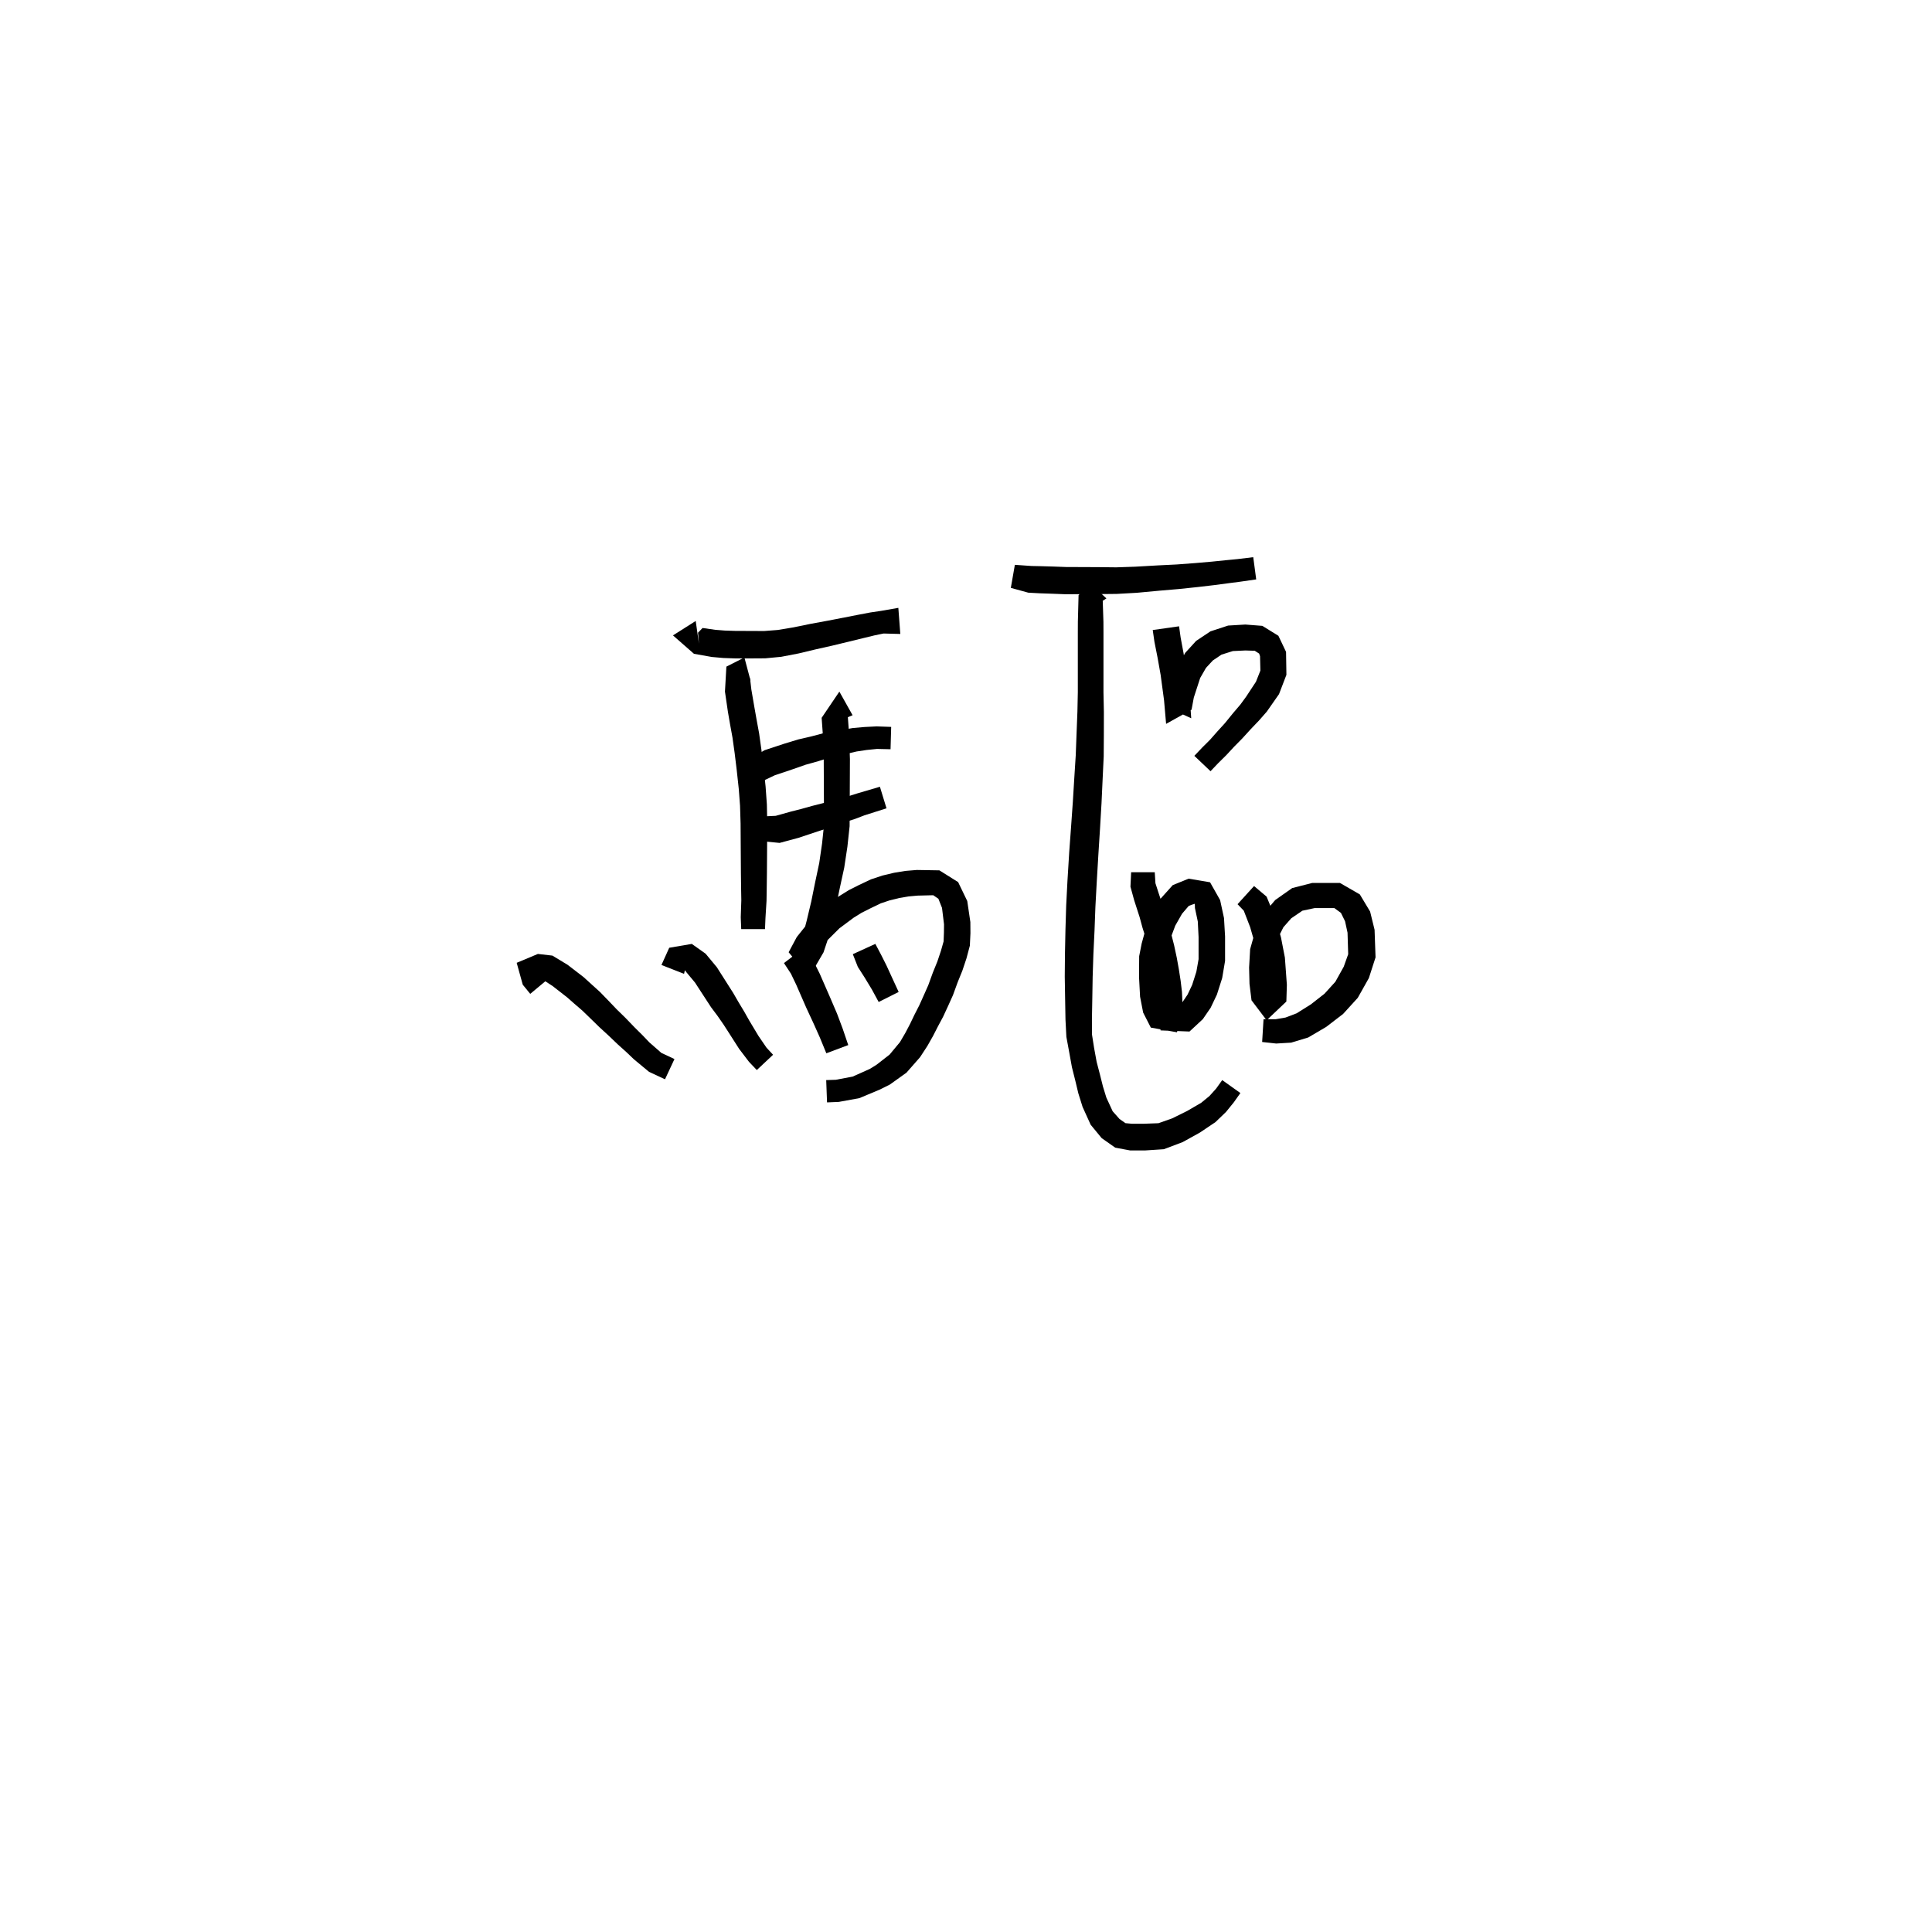 <svg xmlns="http://www.w3.org/2000/svg" width="300" height="300" viewBox="0 0 300 300">
<path d="M 108.029 96.425 L 104.499 98.665 L 107.758 101.522 L 110.527 102.013 L 112.319 102.173 L 114.263 102.242 L 116.546 102.239 L 118.819 102.225 L 121.312 101.987 L 124.011 101.466 L 126.672 100.83 L 129.232 100.255 L 131.933 99.601 L 134.028 99.09 L 135.837 98.651 L 137.196 98.372 L 139.8 98.442 L 139.494 94.388 L 136.805 94.857 L 135.138 95.104 L 133.238 95.466 L 131.12 95.881 L 128.419 96.403 L 125.83 96.879 L 123.197 97.419 L 120.746 97.824 L 118.63 97.986 L 116.546 97.973 L 114.328 97.97 L 112.563 97.914 L 111.078 97.798 L 109.093 97.514 L 108.391 98.243 L 108.534 99.958 Z" fill="black" />
<path d="M 115.589 102.097 L 112.793 103.513 L 112.571 107.389 L 113.029 110.529 L 113.354 112.411 L 113.741 114.538 L 114.074 116.919 L 114.392 119.525 L 114.716 122.505 L 114.913 125.119 L 114.998 127.884 L 115.015 130.623 L 115.032 133.201 L 115.049 135.628 L 115.082 138.143 L 115.111 139.8 L 115.023 142.43 L 115.096 144.274 L 118.788 144.274 L 118.861 142.539 L 119.025 139.914 L 119.054 138.143 L 119.087 135.628 L 119.104 133.201 L 119.121 130.623 L 119.138 127.831 L 119.08 124.916 L 118.88 122.125 L 118.556 119.049 L 118.226 116.375 L 117.874 113.876 L 117.469 111.673 L 117.147 109.852 L 116.668 107.062 L 116.446 105.132 L 116.567 105.772 Z" fill="black" />
<path d="M 118.407 121.287 L 120.328 120.376 L 123.142 119.432 L 125.093 118.748 L 127.103 118.185 L 129.078 117.552 L 131.093 117.132 L 133.011 116.691 L 134.594 116.453 L 136.182 116.294 L 138.283 116.342 L 138.382 112.872 L 136.126 112.795 L 134.257 112.887 L 132.419 113.049 L 130.375 113.409 L 128.178 113.765 L 126.047 114.333 L 123.951 114.821 L 121.833 115.464 L 118.705 116.497 L 116.522 117.812 Z" fill="black" />
<path d="M 118.774 130.665 L 121.06 130.887 L 123.98 130.1 L 125.583 129.569 L 127.271 129.002 L 129.137 128.421 L 131.096 127.69 L 132.74 127.174 L 134.248 126.597 L 137.656 125.516 L 136.632 122.167 L 133.162 123.188 L 131.645 123.662 L 129.976 124.071 L 127.974 124.667 L 126.131 125.137 L 124.398 125.621 L 122.832 126.016 L 120.459 126.68 L 118.928 126.753 Z" fill="black" />
<path d="M 132.391 111.062 L 130.336 107.393 L 127.585 111.462 L 127.784 114.259 L 127.836 115.927 L 127.909 117.933 L 127.918 120.075 L 127.929 122.515 L 127.943 125.355 L 127.956 128.073 L 127.652 130.972 L 127.208 134.025 L 126.56 137.076 L 125.978 139.959 L 125.269 142.939 L 124.769 144.838 L 124.338 146.199 L 123.135 148.562 L 126.333 148.965 L 127.048 147.778 L 128.467 146.016 L 130.341 144.151 L 132.559 142.497 L 133.776 141.741 L 135.113 141.068 L 136.771 140.268 L 138.146 139.81 L 139.652 139.441 L 141.085 139.197 L 142.48 139.07 L 144.915 139.011 L 145.714 139.562 L 146.276 140.98 L 146.587 143.531 L 146.573 144.815 L 146.521 146.186 L 146.114 147.626 L 145.558 149.287 L 144.847 151.04 L 144.139 152.987 L 143.441 154.561 L 142.756 156.085 L 141.994 157.576 L 141.3 159.021 L 140.578 160.397 L 139.749 161.814 L 138.139 163.752 L 136.112 165.332 L 135.058 165.983 L 132.396 167.174 L 129.787 167.667 L 128.292 167.717 L 128.423 171.18 L 130.241 171.104 L 133.429 170.522 L 136.566 169.21 L 138.176 168.409 L 140.759 166.561 L 142.858 164.17 L 144.009 162.409 L 144.872 160.882 L 145.619 159.425 L 146.441 157.888 L 147.197 156.258 L 147.975 154.529 L 148.707 152.522 L 149.436 150.722 L 150.069 148.83 L 150.599 146.841 L 150.69 144.909 L 150.676 143.165 L 150.195 139.91 L 148.777 136.973 L 145.866 135.148 L 142.36 135.089 L 140.585 135.236 L 138.85 135.519 L 137.043 135.95 L 135.248 136.543 L 133.341 137.445 L 131.798 138.223 L 130.241 139.193 L 127.707 141.093 L 125.475 143.307 L 123.726 145.499 L 122.459 147.866 L 125.657 151.697 L 127.876 147.879 L 128.525 145.937 L 129.069 143.882 L 129.801 140.806 L 130.407 137.883 L 131.092 134.729 L 131.584 131.475 L 131.928 128.293 L 131.941 125.355 L 131.955 122.515 L 131.966 120.075 L 131.975 117.863 L 131.904 115.79 L 131.848 114.03 L 131.651 111.297 L 128.9 111.137 L 128.934 112.497 Z" fill="black" />
<path d="M 85.111 152.013 L 84.291 151.063 L 83.793 151.029 L 83.524 152.131 L 84.329 152.148 L 85.799 153.103 L 88.061 154.866 L 89.192 155.862 L 90.423 156.921 L 91.713 158.17 L 93.069 159.492 L 94.48 160.788 L 95.97 162.209 L 97.261 163.368 L 98.449 164.501 L 100.788 166.438 L 103.262 167.591 L 104.73 164.449 L 102.703 163.5 L 100.829 161.859 L 99.784 160.764 L 98.555 159.546 L 97.128 158.064 L 95.766 156.733 L 94.493 155.402 L 93.155 154.023 L 91.865 152.856 L 90.619 151.724 L 88.127 149.808 L 85.78 148.387 L 83.524 148.128 L 80.231 149.505 L 81.173 152.9 L 82.334 154.327 Z" fill="black" />
<path d="M 106.219 151.217 L 106.451 150.213 L 106.259 150.537 L 106.602 150.994 L 107.92 152.573 L 110.4 156.385 L 111.404 157.726 L 112.367 159.115 L 113.19 160.392 L 114.772 162.867 L 116.301 164.879 L 117.516 166.155 L 120.042 163.783 L 119.024 162.682 L 117.78 160.865 L 116.337 158.46 L 115.576 157.109 L 114.666 155.596 L 113.834 154.159 L 111.308 150.188 L 109.565 148.089 L 107.423 146.569 L 103.918 147.168 L 102.71 149.843 Z" fill="black" />
<path d="M 121.734 149.546 L 122.814 151.189 L 123.624 152.878 L 125.199 156.485 L 126.345 158.953 L 127.308 161.107 L 128.312 163.554 L 131.716 162.28 L 130.848 159.722 L 129.974 157.396 L 128.888 154.86 L 127.293 151.21 L 126.23 149.07 L 124.682 147.285 Z" fill="black" />
<path d="M 132.425 148.163 L 133.205 150.143 L 134.257 151.786 L 135.392 153.66 L 136.438 155.587 L 139.543 154.031 L 138.609 152.004 L 137.655 149.924 L 136.834 148.29 L 135.922 146.565 Z" fill="black" />
<path d="M 156.961 91.285 L 159.664 92.029 L 161.432 92.126 L 163.413 92.194 L 165.431 92.273 L 167.897 92.263 L 170.544 92.252 L 173.419 92.222 L 176.538 92.047 L 180.047 91.72 L 183.028 91.466 L 185.973 91.157 L 188.568 90.853 L 190.808 90.555 L 192.603 90.324 L 195.063 89.969 L 194.604 86.519 L 192.167 86.814 L 190.396 86.985 L 188.17 87.212 L 185.616 87.433 L 182.728 87.65 L 179.766 87.796 L 176.29 87.995 L 173.323 88.096 L 170.544 88.065 L 167.897 88.054 L 165.503 88.044 L 163.559 87.972 L 161.579 87.916 L 160.178 87.887 L 157.587 87.706 Z" fill="black" />
<path d="M 169.142 90.423 L 167.479 92.432 L 167.371 96.552 L 167.364 98.266 L 167.364 100.106 L 167.364 102.283 L 167.364 104.723 L 167.364 107.488 L 167.301 110.493 L 167.163 114.037 L 167.04 117.287 L 166.816 120.819 L 166.591 124.498 L 166.317 128.371 L 166.027 132.33 L 165.752 136.825 L 165.557 140.61 L 165.443 144.385 L 165.367 148.092 L 165.335 151.633 L 165.388 154.884 L 165.448 158.337 L 165.587 161.009 L 166.039 163.459 L 166.447 165.712 L 166.975 167.813 L 167.445 169.778 L 168.105 171.887 L 169.359 174.65 L 171.068 176.727 L 173.17 178.206 L 175.477 178.638 L 177.789 178.642 L 180.724 178.449 L 183.644 177.344 L 186.297 175.878 L 188.735 174.242 L 190.364 172.674 L 191.576 171.18 L 192.607 169.728 L 189.786 167.717 L 188.836 169.043 L 187.816 170.177 L 186.527 171.237 L 184.356 172.503 L 182.004 173.665 L 179.882 174.411 L 177.667 174.493 L 175.766 174.497 L 174.761 174.404 L 173.837 173.756 L 172.773 172.555 L 171.795 170.438 L 171.267 168.718 L 170.8 166.855 L 170.284 164.876 L 169.9 162.776 L 169.56 160.621 L 169.554 158.288 L 169.615 154.884 L 169.668 151.679 L 169.78 148.213 L 169.955 144.538 L 170.094 140.806 L 170.295 137.083 L 170.56 132.62 L 170.81 128.67 L 171.041 124.762 L 171.212 121.059 L 171.383 117.458 L 171.405 114.126 L 171.41 110.538 L 171.347 107.488 L 171.348 104.723 L 171.348 102.283 L 171.348 100.106 L 171.348 98.266 L 171.34 96.552 L 171.233 93.291 L 171.802 92.922 Z" fill="black" />
<path d="M 178.996 97.831 L 179.261 99.665 L 179.747 102.12 L 180.226 104.815 L 180.754 108.752 L 181.072 112.403 L 185.025 110.202 L 185.373 108.32 L 186.362 105.278 L 187.268 103.705 L 188.334 102.552 L 189.677 101.65 L 191.44 101.097 L 193.375 101.006 L 194.836 101.051 L 195.515 101.486 L 195.659 101.891 L 195.712 104.128 L 195.025 105.861 L 193.5 108.179 L 192.596 109.415 L 191.463 110.742 L 190.205 112.292 L 189.059 113.549 L 187.904 114.858 L 186.662 116.097 L 185.457 117.368 L 187.969 119.754 L 189.141 118.523 L 190.419 117.259 L 191.641 115.941 L 192.872 114.695 L 194.243 113.192 L 195.487 111.892 L 196.707 110.501 L 198.603 107.788 L 199.753 104.791 L 199.698 101.223 L 198.509 98.725 L 196.02 97.184 L 193.375 96.978 L 190.701 97.138 L 187.962 98.036 L 185.741 99.511 L 184.033 101.386 L 182.707 103.767 L 181.571 107.306 L 181.126 109.779 L 184.972 111.532 L 184.75 108.326 L 184.233 104.23 L 183.776 101.395 L 183.325 98.97 L 183.087 97.251 Z" fill="black" />
<path d="M 175.643 135.44 L 175.537 137.687 L 176.112 139.786 L 176.961 142.418 L 177.401 144.038 L 177.934 145.728 L 178.436 147.697 L 178.818 149.467 L 179.136 151.189 L 179.403 152.847 L 179.592 154.305 L 179.715 156.924 L 180.369 157.109 L 181.511 156.66 L 181.407 156.09 L 181.091 154.322 L 180.958 151.712 L 180.957 150.267 L 180.943 148.901 L 181.241 147.439 L 181.582 146.178 L 182.491 143.741 L 183.55 141.881 L 184.587 140.672 L 185.038 140.497 L 185.53 140.337 L 185.551 141.001 L 185.993 143.09 L 186.115 145.497 L 186.115 148.941 L 185.771 150.888 L 185.113 152.95 L 184.397 154.452 L 183.626 155.595 L 182.779 156.575 L 183.307 157.525 L 183.131 155.201 L 179.6 155.618 L 180.216 160.001 L 184.705 160.175 L 186.775 158.252 L 187.984 156.492 L 188.961 154.441 L 189.779 151.873 L 190.228 149.216 L 190.228 145.403 L 190.062 142.555 L 189.459 139.764 L 187.896 136.999 L 184.571 136.439 L 182.105 137.44 L 180.225 139.535 L 178.799 142.029 L 177.727 144.872 L 177.276 146.514 L 176.89 148.48 L 176.877 150.267 L 176.875 151.85 L 177.031 154.771 L 177.507 157.232 L 178.699 159.565 L 182.757 160.292 L 183.664 156.924 L 183.535 154.012 L 183.328 152.291 L 183.055 150.522 L 182.724 148.689 L 182.315 146.781 L 181.772 144.646 L 181.225 142.908 L 180.765 141.25 L 179.884 138.602 L 179.415 137.147 L 179.309 135.44 Z" fill="black" />
<path d="M 192.164 140.404 L 193.135 141.412 L 194.123 143.967 L 194.863 146.545 L 195.444 149.221 L 195.784 153.138 L 195.863 154.776 L 197.597 154.623 L 197.96 154.166 L 197.77 152.509 L 197.689 150.287 L 197.778 147.993 L 198.418 145.712 L 199.286 143.976 L 200.516 142.583 L 202.235 141.413 L 204.133 141.007 L 207.205 141.011 L 208.221 141.754 L 208.859 143.05 L 209.245 144.828 L 209.347 148.17 L 208.653 150.114 L 207.352 152.449 L 205.667 154.304 L 203.538 155.968 L 201.335 157.348 L 199.616 158.003 L 198.093 158.264 L 196.203 158.254 L 195.985 161.799 L 198.164 162.039 L 200.494 161.9 L 203.132 161.103 L 205.935 159.456 L 208.559 157.441 L 210.835 154.942 L 212.559 151.872 L 213.594 148.661 L 213.443 144.371 L 212.749 141.544 L 211.155 138.886 L 208.065 137.101 L 203.755 137.105 L 200.648 137.901 L 198.01 139.759 L 196.178 141.919 L 194.958 144.412 L 194.121 147.386 L 193.959 150.247 L 194.022 152.78 L 194.335 155.327 L 196.679 158.424 L 199.745 155.517 L 199.825 152.927 L 199.516 148.686 L 198.909 145.556 L 198.065 142.604 L 196.676 139.228 L 194.729 137.583 Z" fill="black" />
</svg>